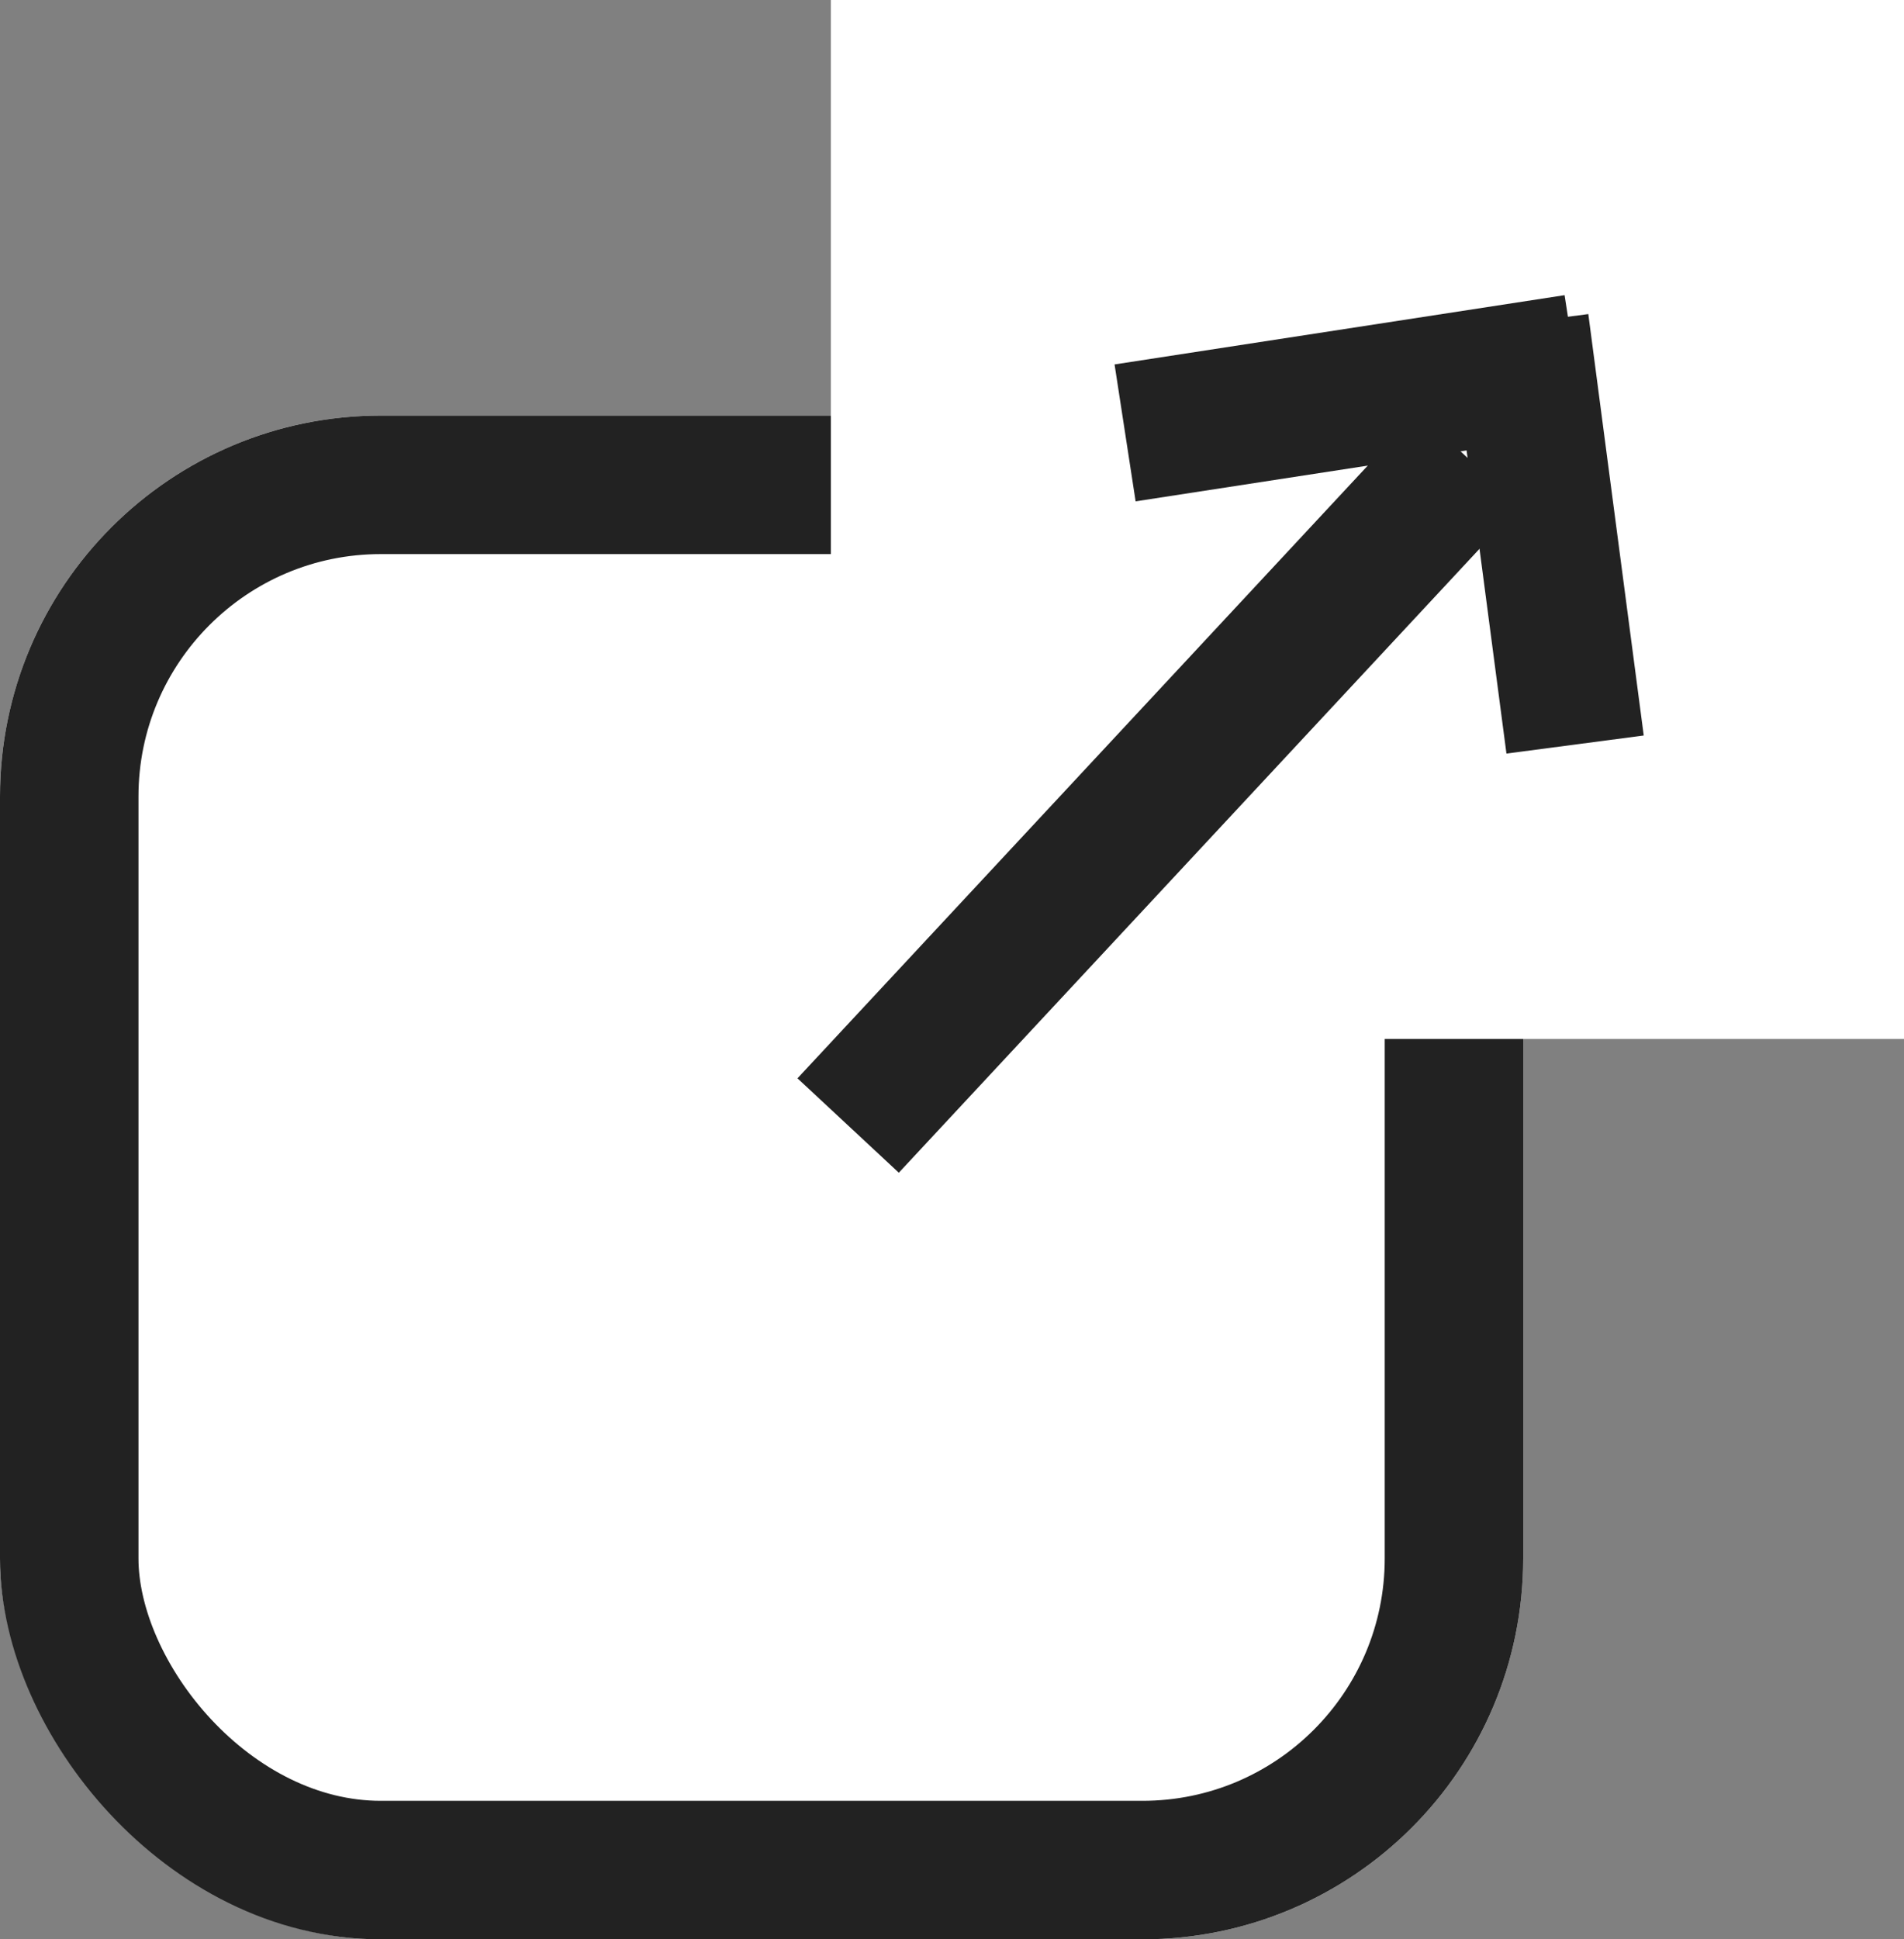 <svg xmlns="http://www.w3.org/2000/svg" width="55" height="56" viewBox="0 0 55 56">
  <rect x="0" y="0" width="55" height="56" fill="#808080" stroke="none"/>
  <g id="upload" transform="translate(-1126 -5287)">
    <g id="Group_53" data-name="Group 53">
      <g id="Rectangle_94" data-name="Rectangle 94" transform="translate(1126 5299)" fill="#fff" stroke="#222" stroke-width="4">
        <rect width="44" height="44" rx="11" stroke="none"/>
        <rect x="2" y="2" width="40" height="40" rx="9" fill="none"/>
      </g>
      <rect id="Rectangle_95" data-name="Rectangle 95" width="31" height="30" transform="translate(1150 5287)" fill="#fff"/>
      <line id="Line_55" data-name="Line 55" y1="19.25" x2="17.924" transform="translate(1150.5 5300.25)" fill="none" stroke="#222" stroke-width="4"/>
      <line id="Line_56" data-name="Line 56" x1="1.601" y1="12.169" transform="translate(1169.898 5296.33)" fill="none" stroke="#222" stroke-width="4"/>
    </g>
    <line id="Line_57" data-name="Line 57" x1="13" y2="2" transform="translate(1158.5 5297.5)" fill="none" stroke="#222" stroke-width="4"/>
  </g>
</svg>
